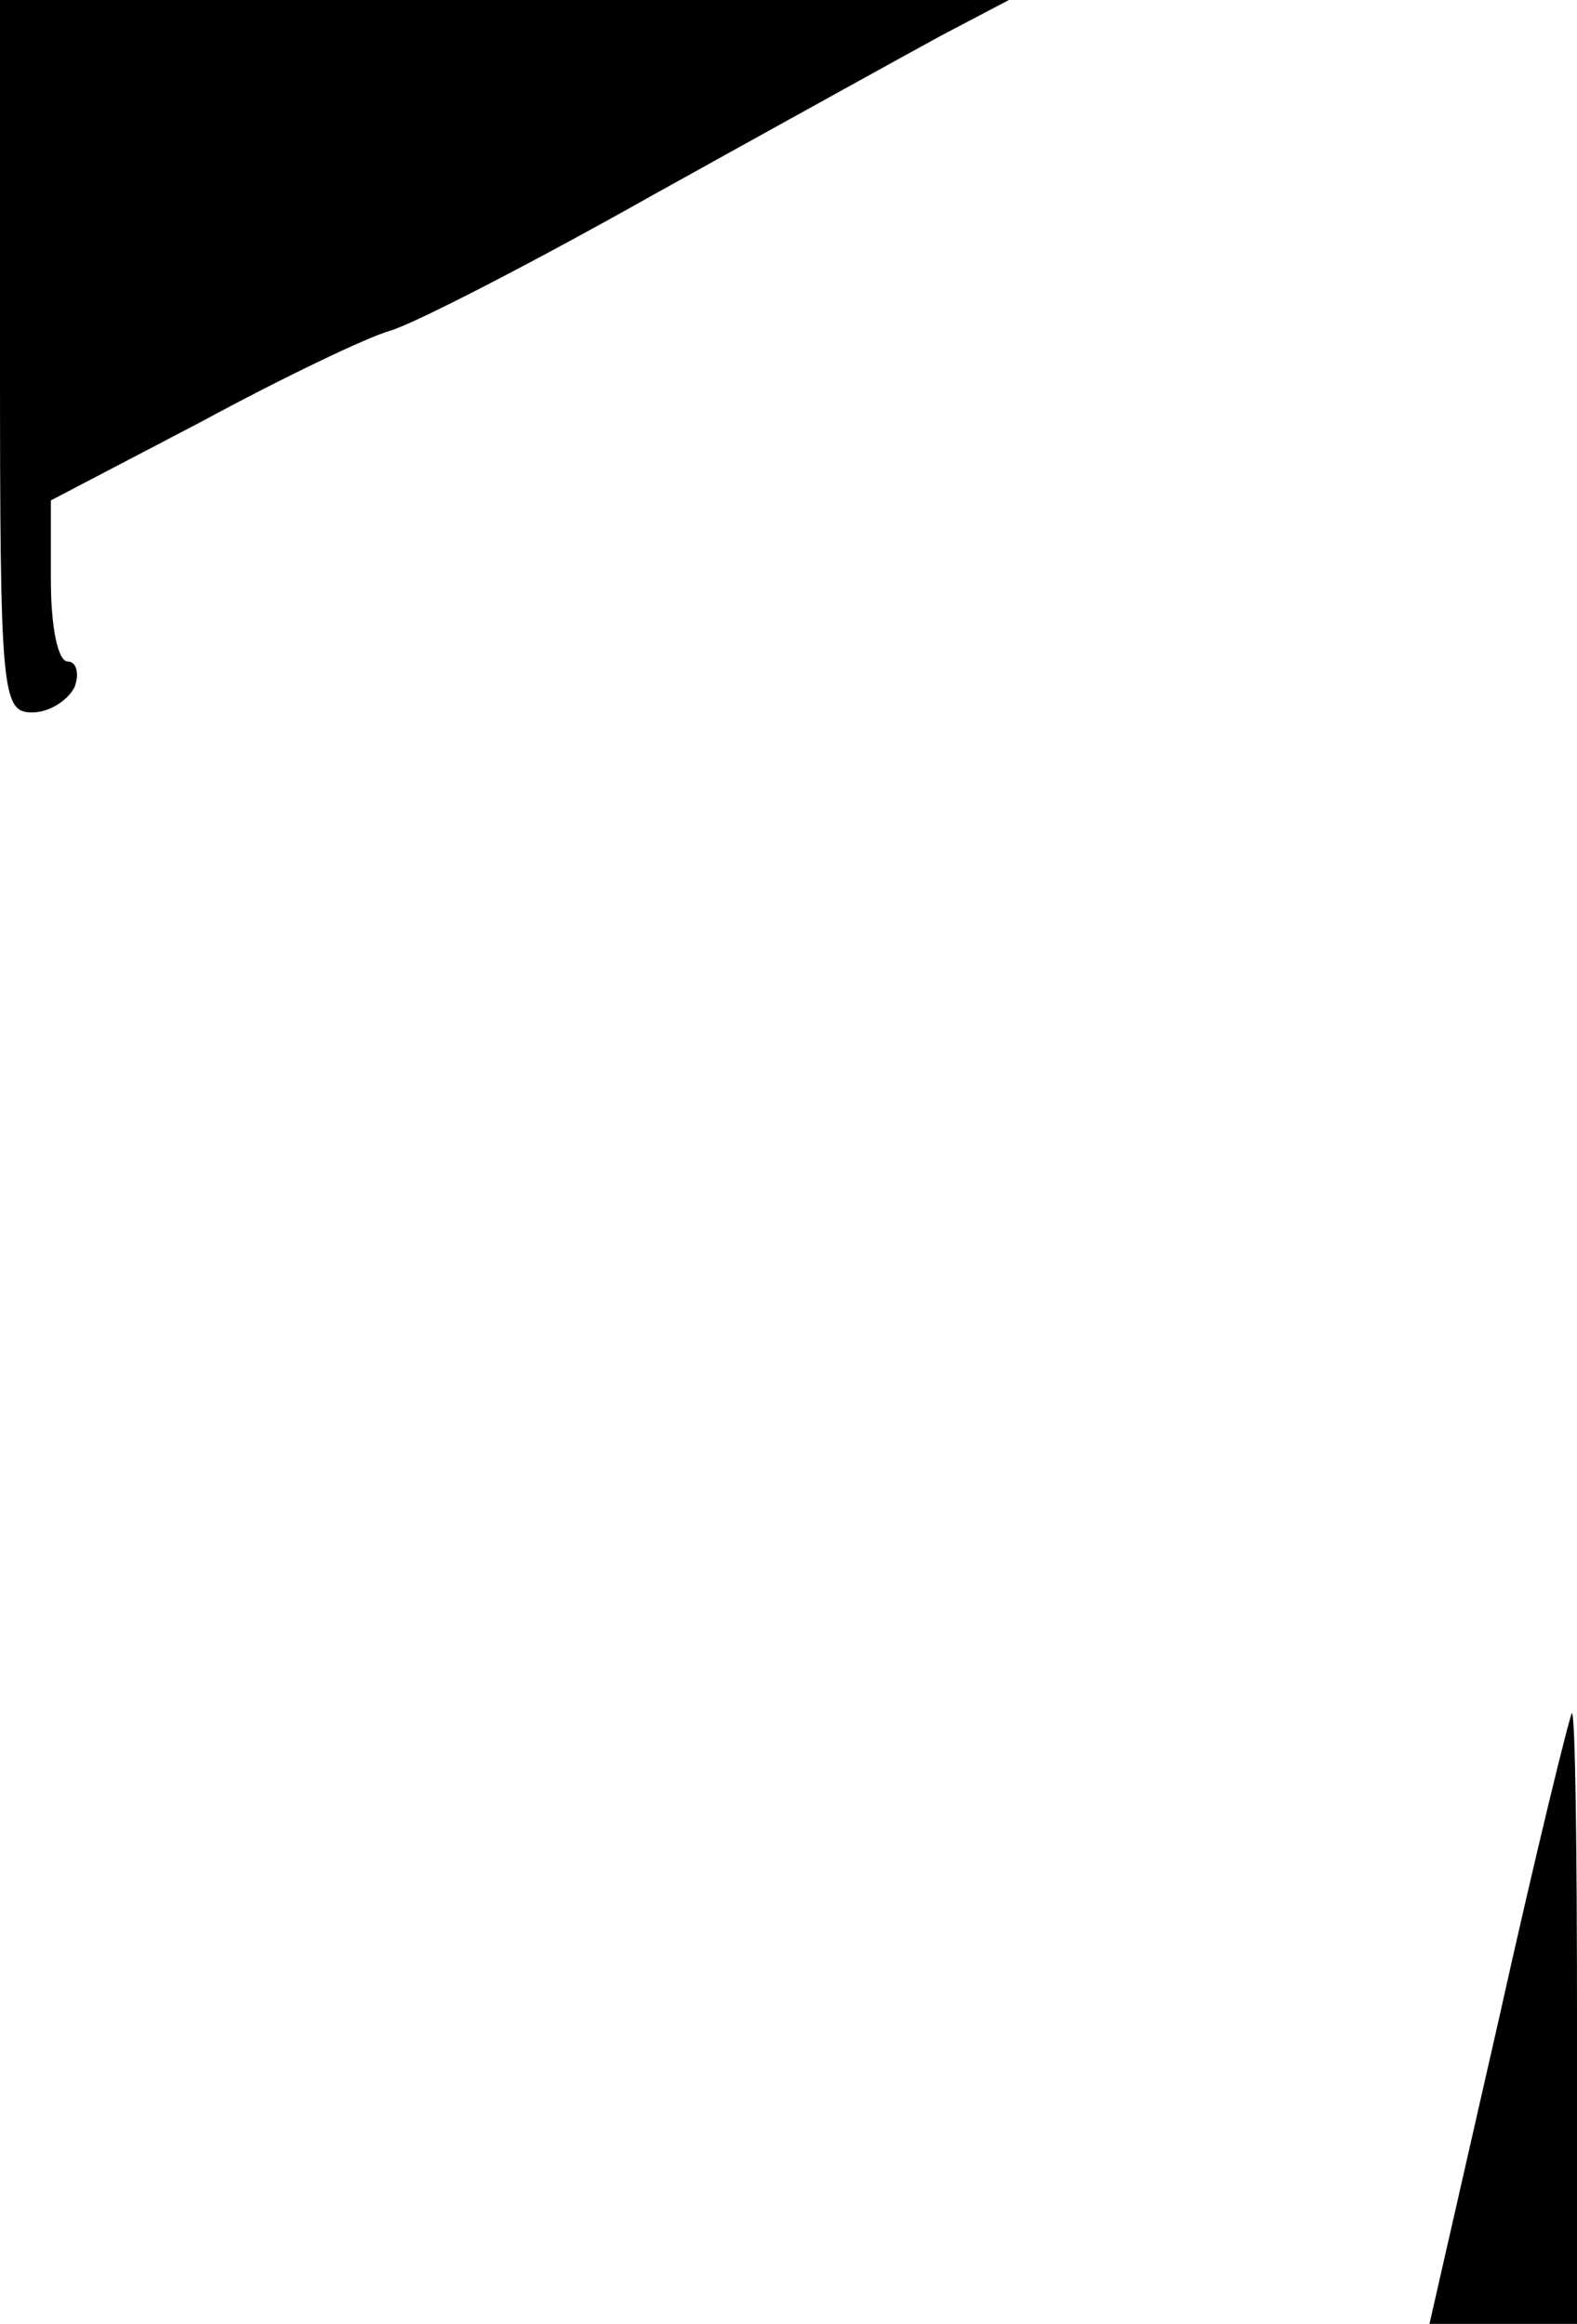 <?xml version="1.0" standalone="no"?>
<!DOCTYPE svg PUBLIC "-//W3C//DTD SVG 20010904//EN"
 "http://www.w3.org/TR/2001/REC-SVG-20010904/DTD/svg10.dtd">
<svg version="1.0" xmlns="http://www.w3.org/2000/svg"
 width="93pt" height="137pt" viewBox="0 0 93 137"
 preserveAspectRatio="xMidYMid meet">
<g transform="translate(0,137) scale(0.1,-0.1)"
fill="#000000" stroke="none">
<path fill="#000000" stroke="none" d="M0 1160 c0 -199 1 -210 19 -210 10 0
21 7 25 15 3 8 1 15 -4 15 -6 0 -10 21 -10 48 l0 47 88 46 c48 26 98 50 112
54 14 4 84 40 155 80 72 40 148 82 170 94 l40 21 -298 0 -297 0 0 -210z"/>
<path fill="#000000" stroke="none" d="M884 180 l-41 -180 44 0 43 0 0 180 c0
99 -1 180 -3 180 -1 0 -21 -81 -43 -180z"/>
</g>
</svg>
